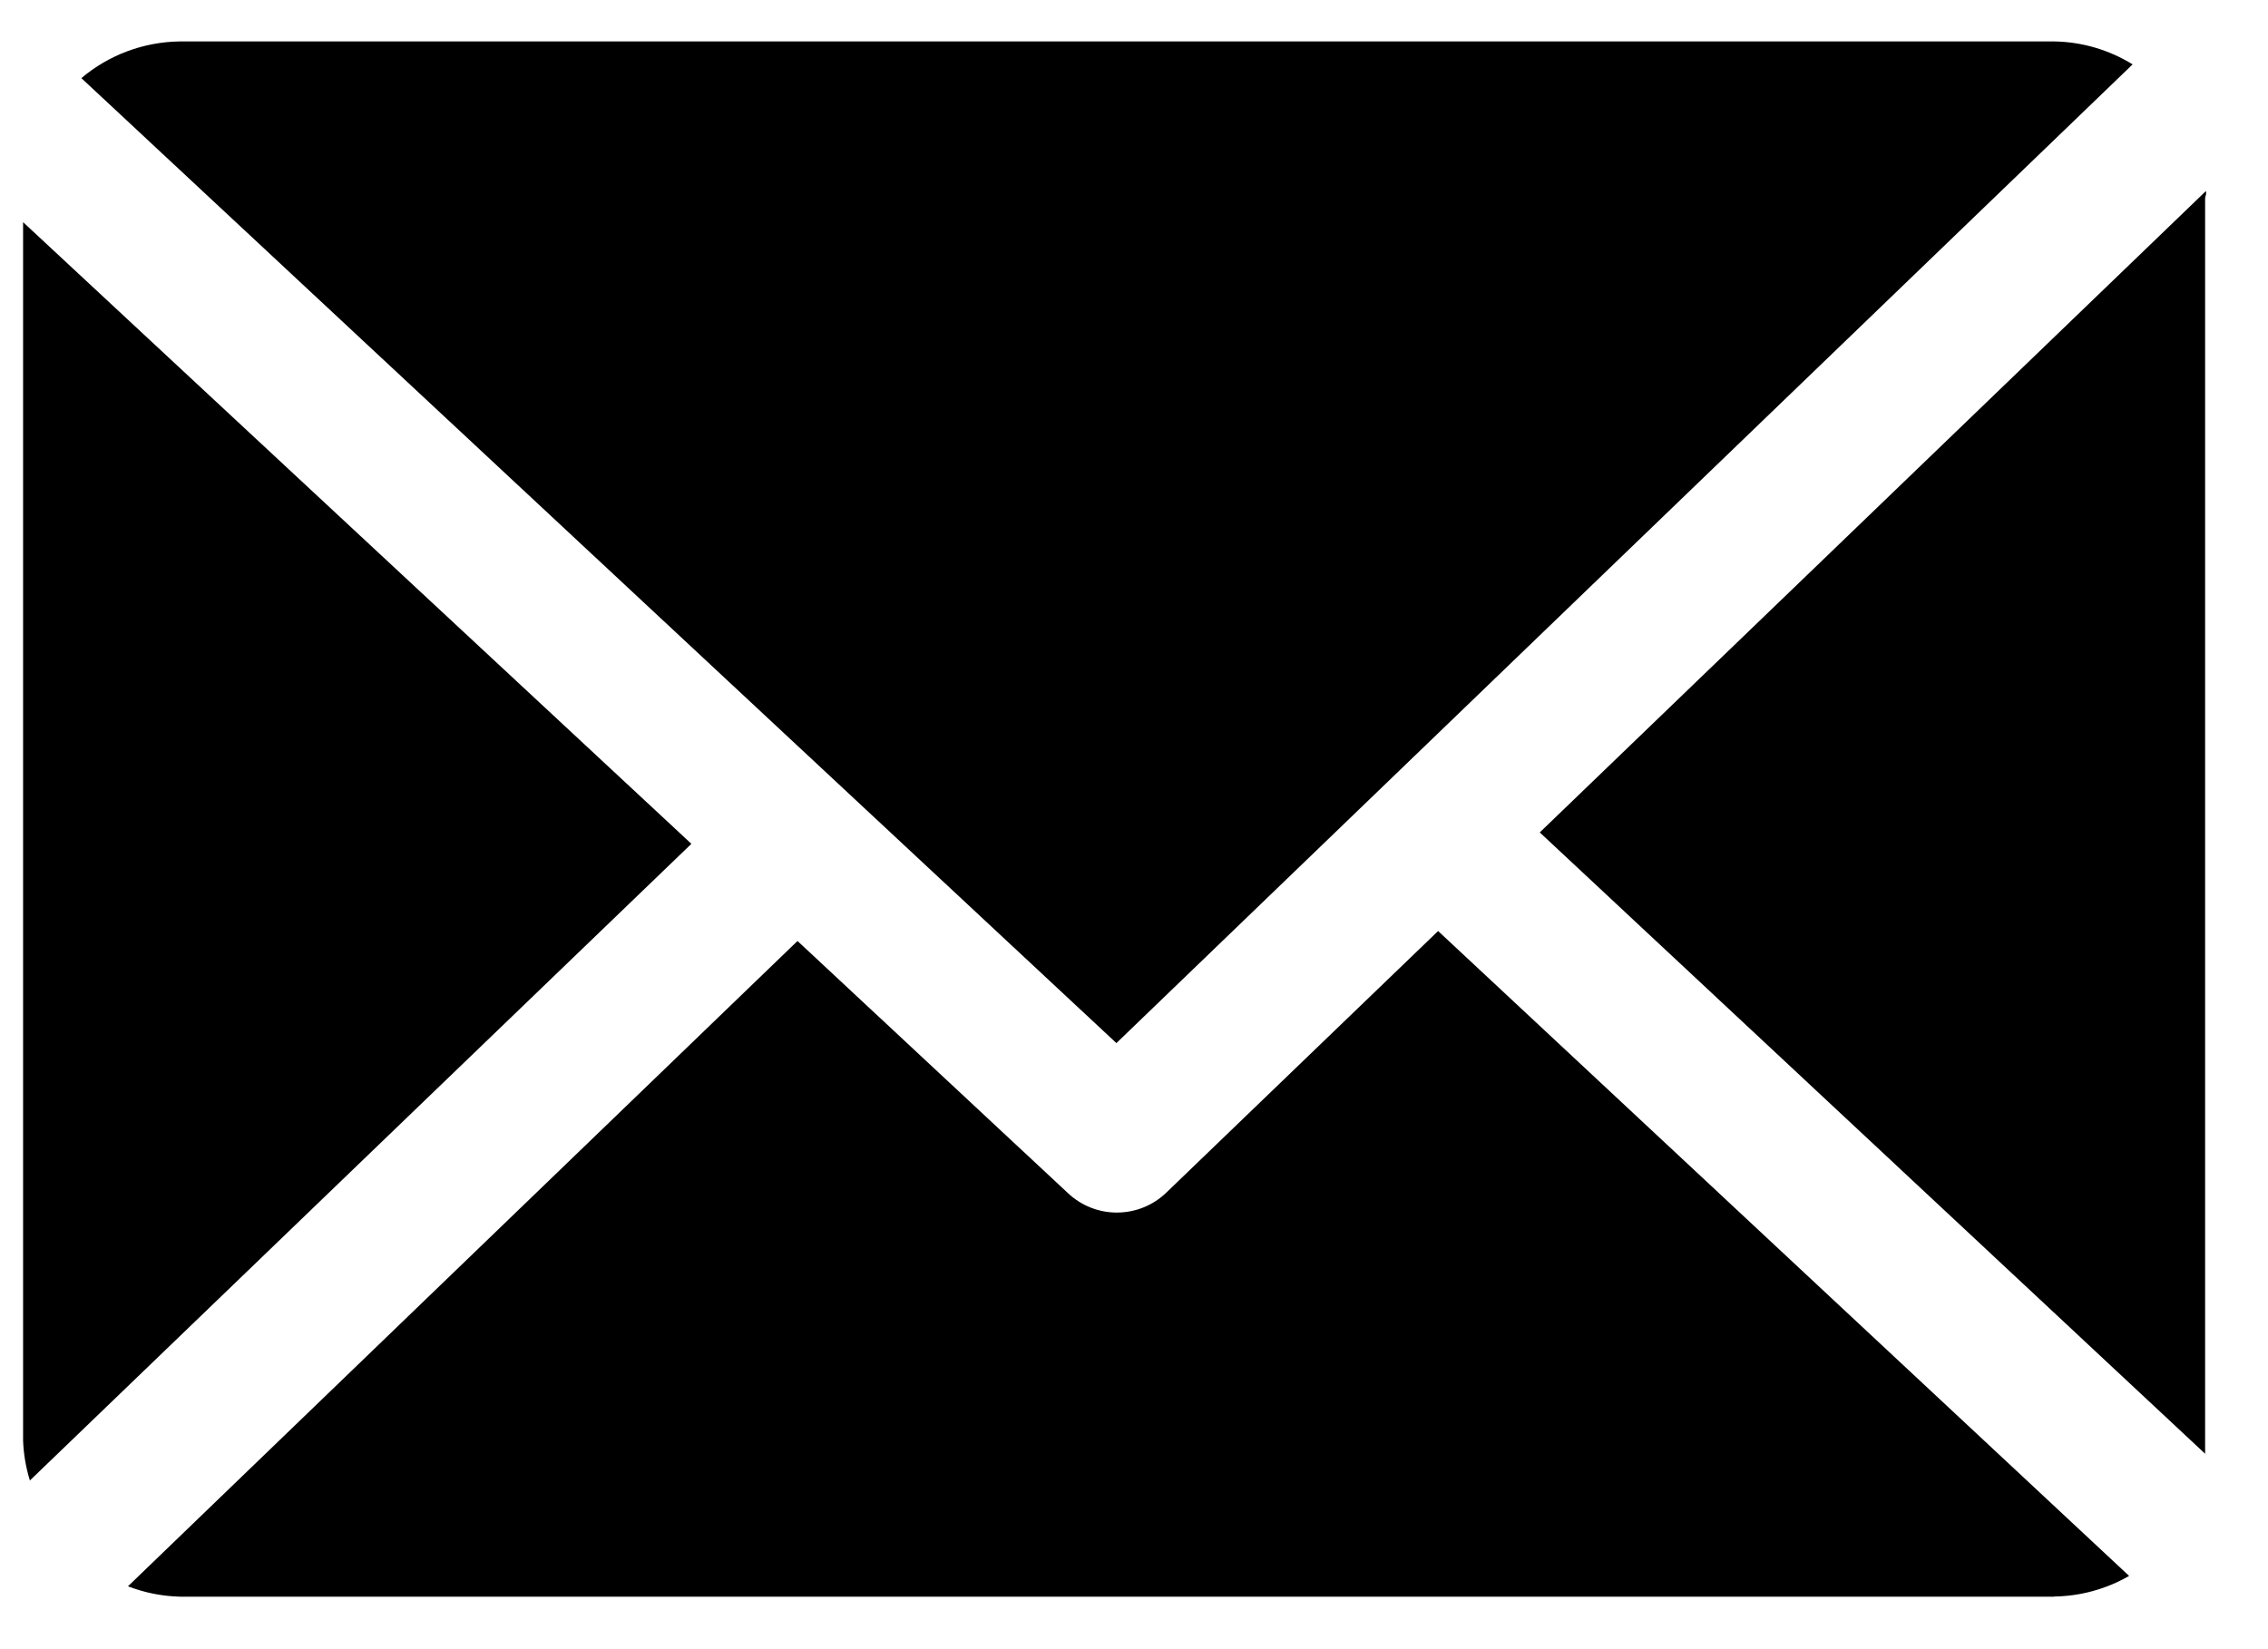 <svg width="33" height="24" viewBox="0 0 33 24" fill="none" xmlns="http://www.w3.org/2000/svg">
<path d="M29.889 23.236H2.62C2.36 23.23 2.104 23.179 1.862 23.085L11.604 13.694L15.545 17.369C15.739 17.549 15.995 17.649 16.259 17.646C16.524 17.644 16.778 17.541 16.969 17.357L20.925 13.549L30.979 22.934C30.646 23.126 30.27 23.229 29.886 23.234L29.889 23.236ZM0.436 21.549C0.377 21.359 0.343 21.163 0.336 20.964V3.233L10.06 12.28L0.437 21.543L0.436 21.549ZM32.085 21.156L22.404 12.114L32.097 2.78C32.101 2.798 32.101 2.818 32.097 2.836C32.09 2.853 32.086 2.871 32.085 2.889V21.156ZM16.244 15.18L1.184 1.137C1.585 0.798 2.091 0.61 2.616 0.603H29.889C30.293 0.609 30.687 0.725 31.03 0.937L16.244 15.18Z" fill="black"/>
</svg>

